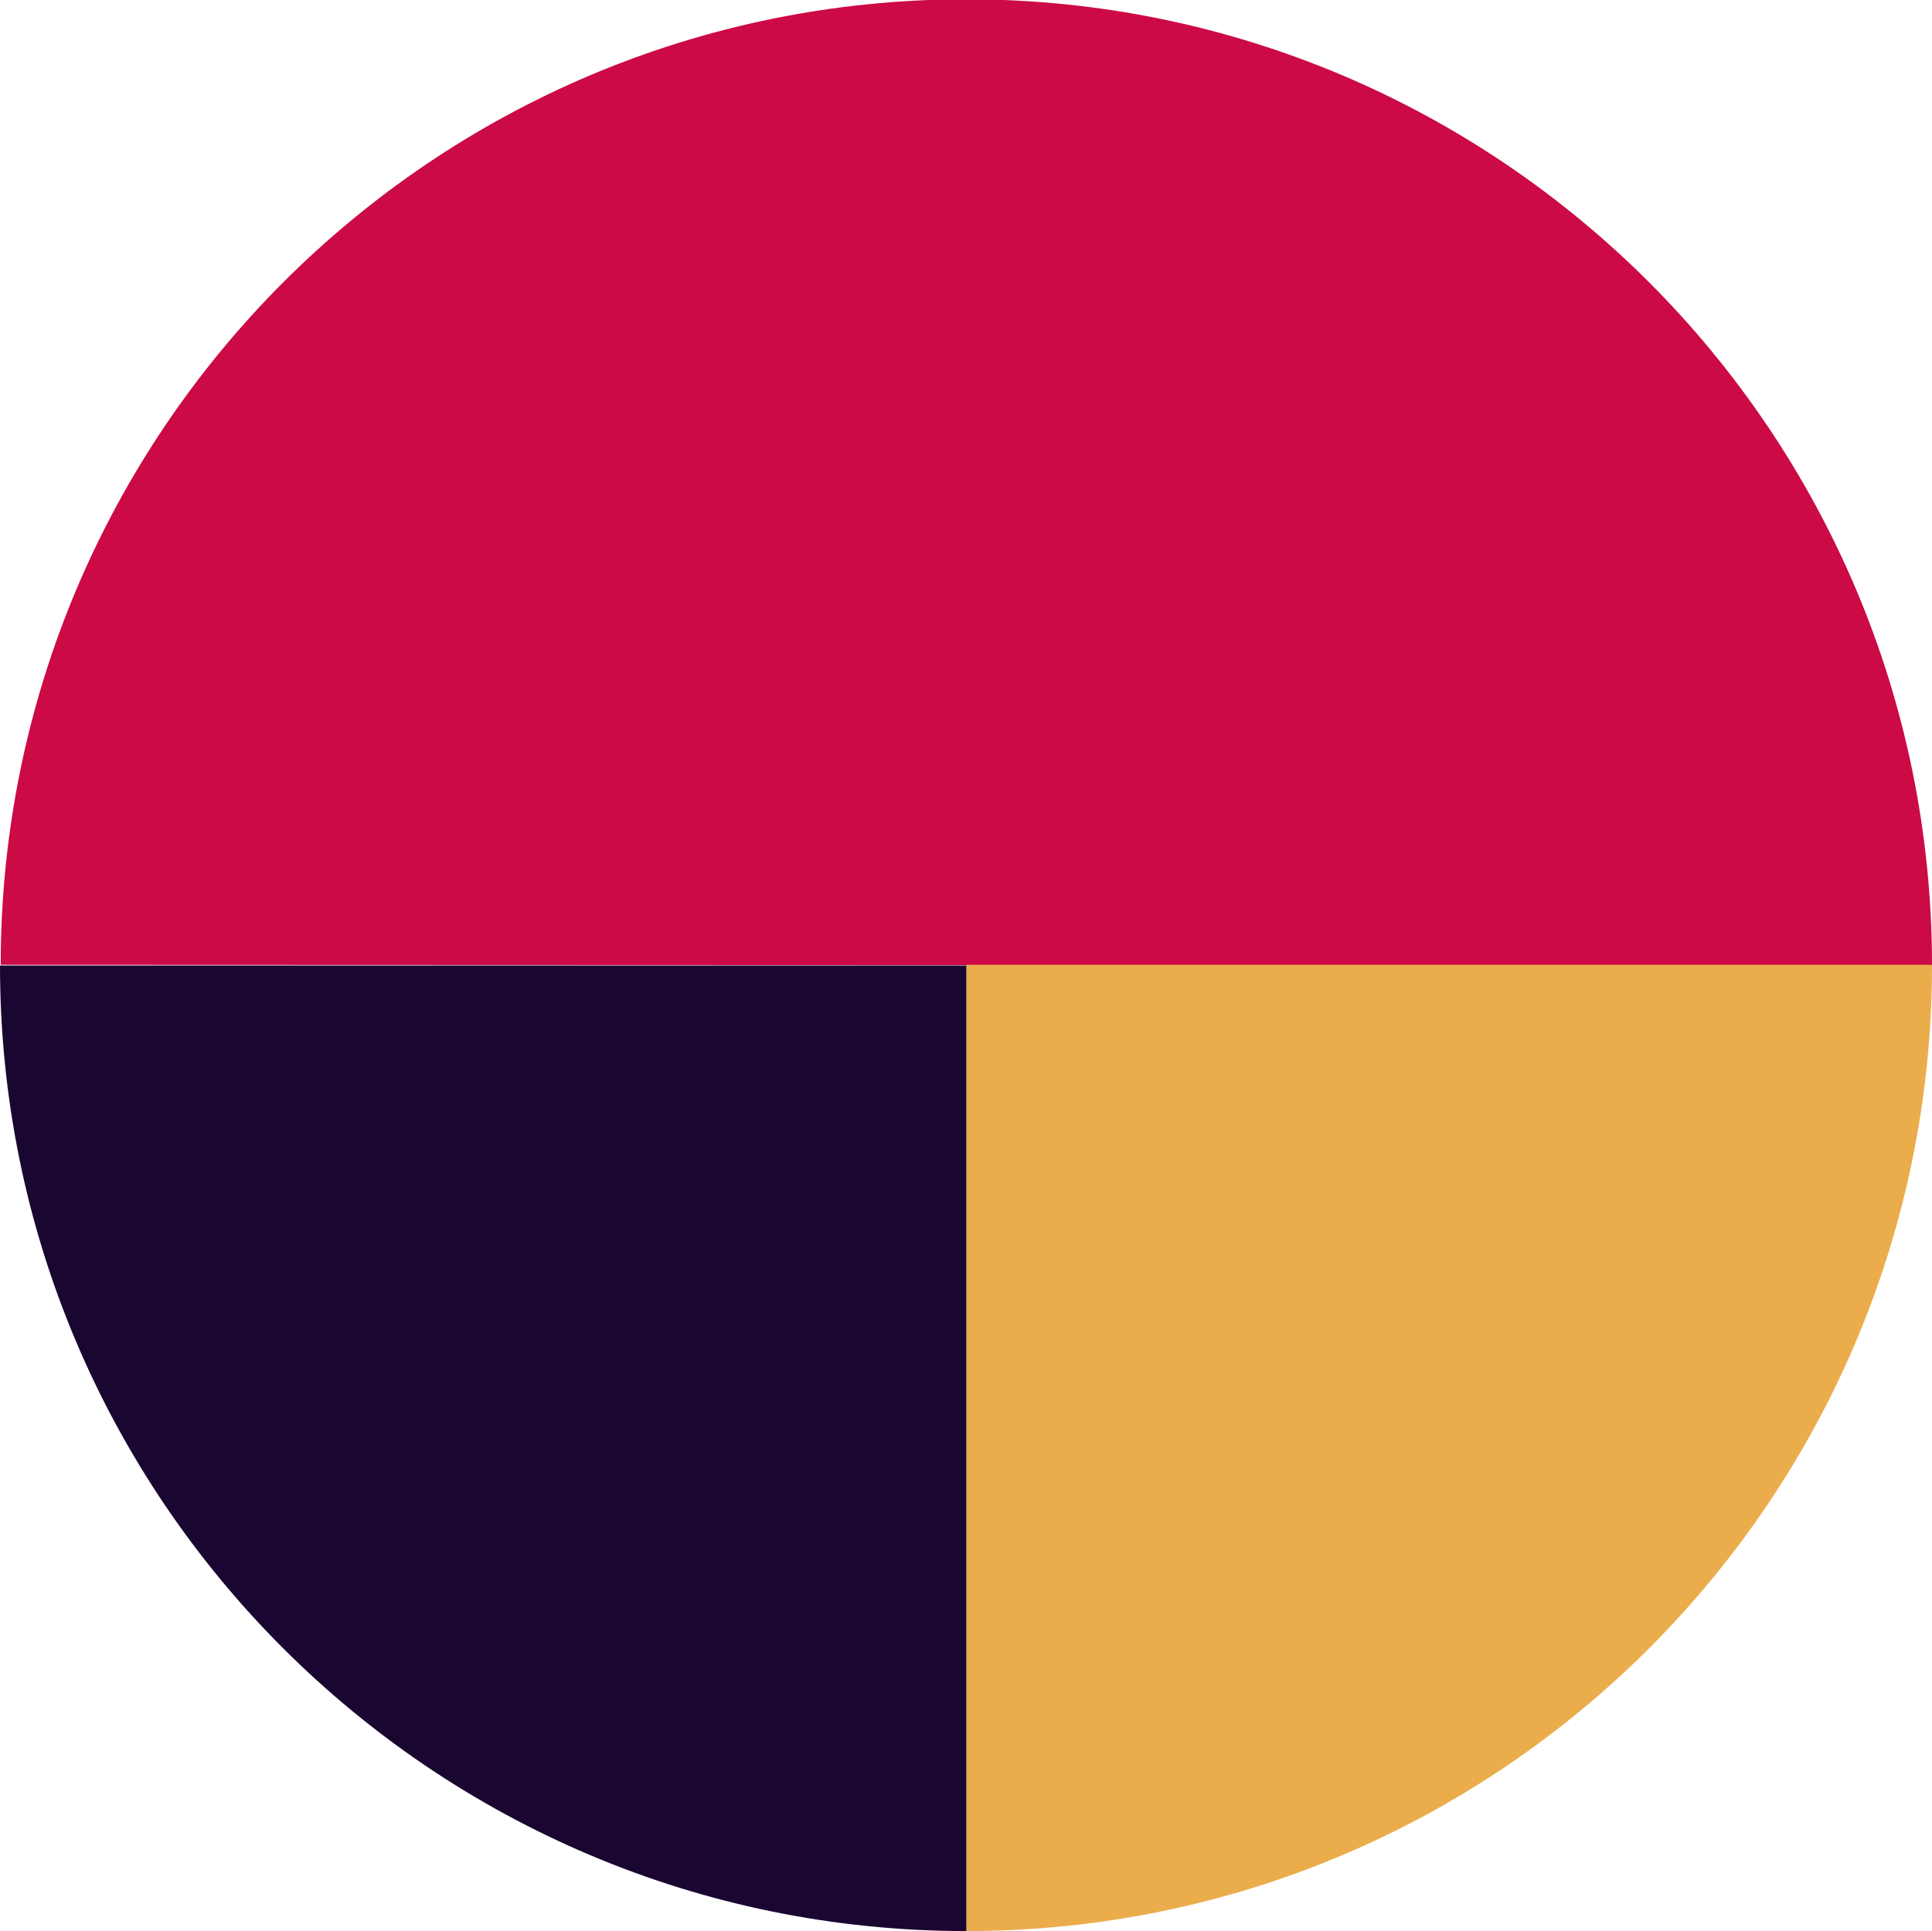 <?xml version="1.0" encoding="utf-8"?>
<!-- Generator: Adobe Illustrator 18.1.1, SVG Export Plug-In . SVG Version: 6.00 Build 0)  -->
<svg version="1.1" id="Layer_1" xmlns="http://www.w3.org/2000/svg" xmlns:xlink="http://www.w3.org/1999/xlink" x="0px" y="0px"
	 viewBox="-1362 1365 273.1 273" enable-background="new -1362 1365 273.1 273" xml:space="preserve">
<path fill="#CC0A45" d="M-1088.9,1501.5L-1088.9,1501.5c0-75.4-61.1-136.6-136.5-136.6c-75.4,0-136.5,61.1-136.5,136.5c0,0,0,0,0,0
	L-1088.9,1501.5L-1088.9,1501.5z"/>
<path fill="#EBAD4B" d="M-1088.9,1501.4h-136.5V1638C-1150,1638-1088.9,1576.9-1088.9,1501.4
	C-1088.9,1501.5-1088.9,1501.5-1088.9,1501.4"/>
<path fill="#1A0731" d="M-1225.4,1638v-136.5H-1362C-1362,1576.9-1300.8,1638-1225.4,1638C-1225.4,1638-1225.4,1638-1225.4,1638"/>
</svg>
